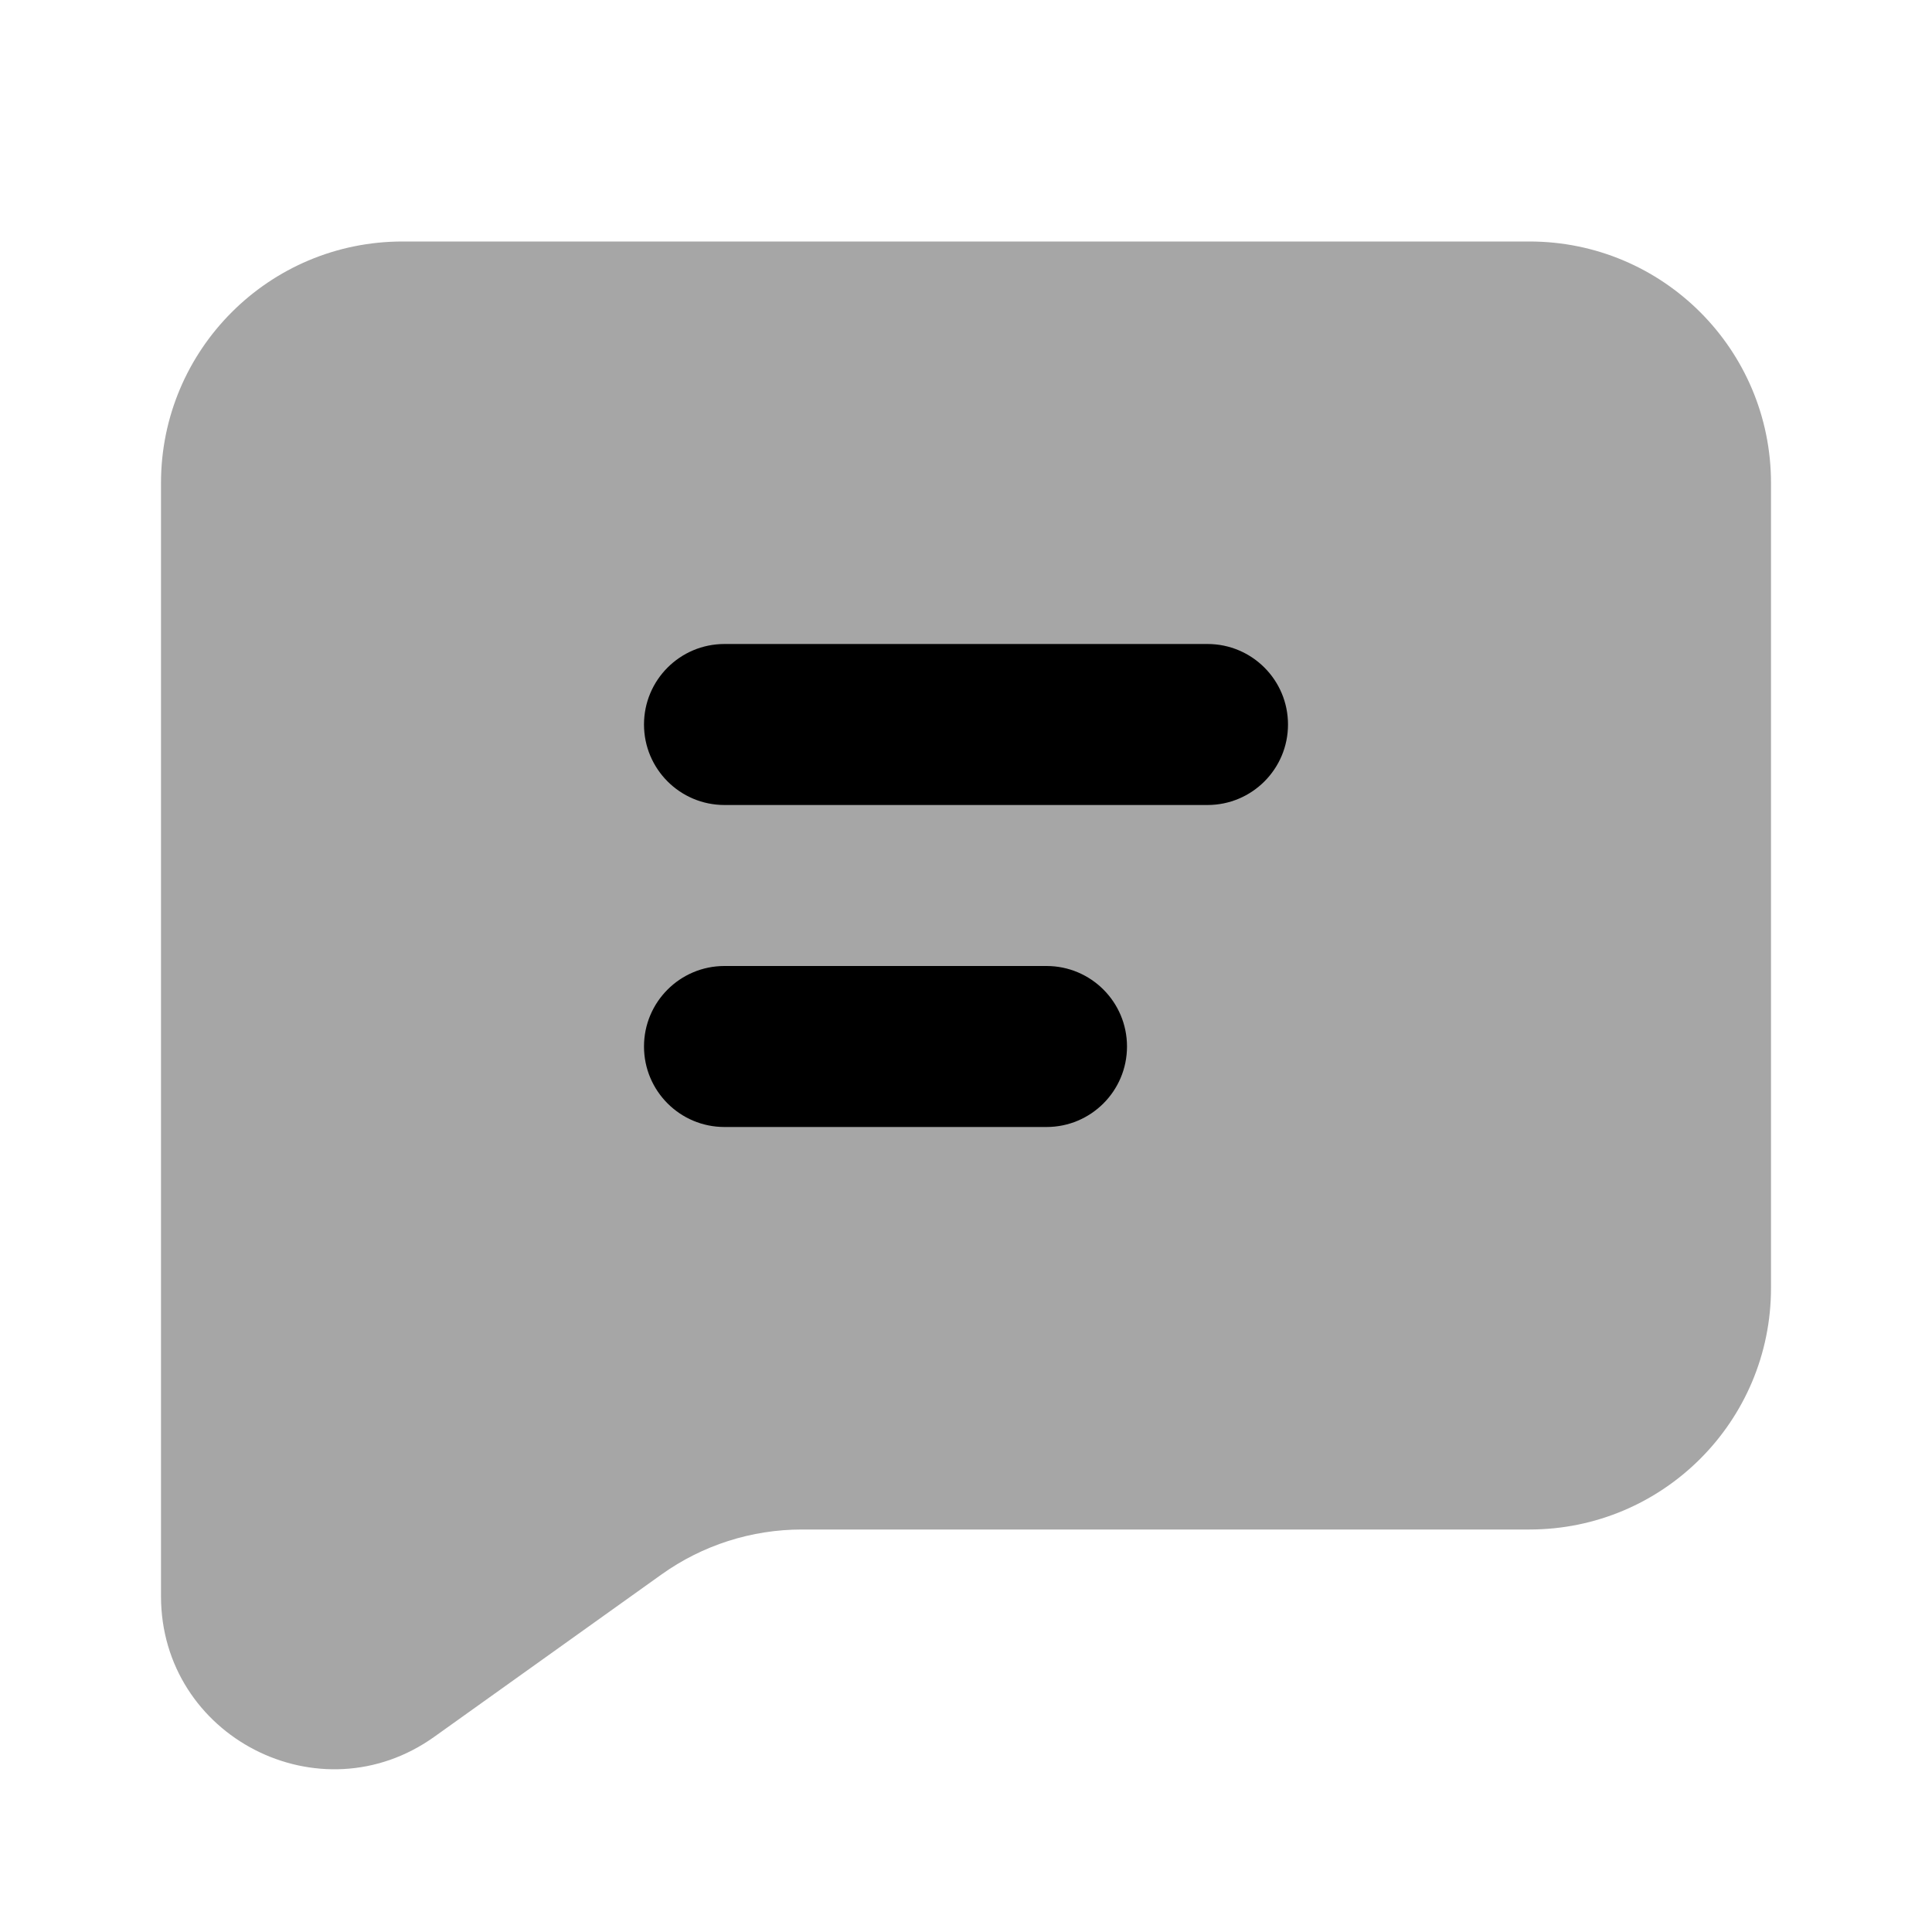<?xml version="1.0" encoding="iso-8859-1"?>
<!-- Generator: Adobe Illustrator 24.1.2, SVG Export Plug-In . SVG Version: 6.00 Build 0)  -->
<svg version="1.1" xmlns="http://www.w3.org/2000/svg" xmlns:xlink="http://www.w3.org/1999/xlink" x="0px" y="0px"
	 viewBox="0 0 24 24" style="enable-background:new 0 0 24 24;" xml:space="preserve">
<g id="weight" style="display:none;">
</g>
<g id="Layer_1">
	<g style="display:none;">
		<path style="display:inline;" d="M9,3c0,1.657,1.343,3,3,3s3-1.343,3-3H9z"/>
		<path style="display:inline;" d="M19.788,6.788L18,5v13h1c1.105,0,2-0.895,2-2V9.714C21,8.617,20.564,7.564,19.788,6.788z"/>
		<path style="display:inline;opacity:0.35;" d="M16.586,3.586C16.211,3.211,15.702,3,15.172,3H8.828
			c-0.53,0-1.039,0.211-1.414,0.586L6,5v13c0,1.657,1.343,3,3,3h6c1.657,0,3-1.343,3-3V5L16.586,3.586z"/>
		<path style="display:inline;" d="M4.212,6.788L6,5v13H5c-1.105,0-2-0.895-2-2V9.714C3,8.617,3.436,7.564,4.212,6.788z"/>
	</g>
</g>
<g id="online">
</g>
<g id="open_envelope">
</g>
<g id="send_mass_email">
</g>
<g id="high_importance">
</g>
<g id="rating">
</g>
<g id="filled_sent">
</g>
<g id="invisible">
</g>
<g id="lol">
</g>
<g id="question">
</g>
<g id="filled-chat">
</g>
<g id="email-open">
</g>
<g id="send">
</g>
<g id="new-message">
</g>
<g id="gmail_login">
</g>
<g id="message_group">
</g>
<g id="private2">
</g>
<g id="inbox">
</g>
<g id="neutral_emotion">
</g>
<g id="private">
</g>
<g id="invite">
</g>
<g id="quote">
</g>
<g id="parse_from_clipboard">
</g>
<g id="quote_right">
</g>
<g id="in_love">
</g>
<g id="rss">
</g>
<g id="reviewer-male">
</g>
<g id="popular_topic">
</g>
<g id="star_half_empty">
</g>
<g id="my-topic">
</g>
<g id="cool">
</g>
<g id="guest_female">
</g>
<g id="offline">
</g>
<g id="thinking_bubble">
</g>
<g id="align_right">
</g>
<g id="crying">
</g>
<g id="urgent_message">
</g>
<g id="mailbox_with_letter">
</g>
<g id="poll_topic">
</g>
<g id="renew_subscription">
</g>
<g id="spam">
</g>
<g id="broken_link">
</g>
<g id="composing_mail">
</g>
<g id="reading_confirmation">
</g>
<g id="wink">
</g>
<g id="poo">
</g>
<g id="forward_message">
</g>
<g id="do_not_disturb">
</g>
<g id="reply">
</g>
<g id="moderator_male">
</g>
<g id="filled_topic">
</g>
<g id="comment_discussion">
</g>
<g id="delete_message">
</g>
<g id="retweet" style="display:none;">
</g>
<g id="low_importance">
</g>
<g id="cancel_subscription">
</g>
<g id="delete_message_1_">
</g>
<g id="copy_link">
</g>
<g id="angry">
</g>
<g id="message_squared">
</g>
<g id="address_book_2">
</g>
<g id="star_half">
</g>
<g id="speaker_notes">
</g>
<g id="send_letter">
</g>
<g id="surprised">
</g>
<g id="hashtag-large">
</g>
<g id="comments">
	<path style="opacity:0.35;" d="M19,3H5C3.343,3,2,4.343,2,6v13v0.828c0,1.746,1.974,2.762,3.395,1.747l2.822-2.016
		C8.726,19.195,9.336,19,9.961,19H19c1.657,0,3-1.343,3-3V6C22,4.343,20.657,3,19,3z"/>
	<path d="M15,10H9c-0.553,0-1-0.448-1-1s0.447-1,1-1h6c0.553,0,1,0.448,1,1S15.553,10,15,10z"/>
	<path d="M13,14H9c-0.553,0-1-0.448-1-1s0.447-1,1-1h4c0.553,0,1,0.448,1,1S13.553,14,13,14z"/>
</g>
<g id="delete-link">
</g>
<g id="response">
</g>
<g id="confused">
</g>
<g id="crazy">
</g>
<g id="send_comment">
</g>
<g id="evil">
</g>
<g id="mailbox-opened-flag-down">
</g>
<g id="smiling_face_with_heart">
</g>
<g id="angel">
</g>
<g id="private_emoticon">
</g>
<g id="dissapointed">
</g>
<g id="sleeping">
</g>
<g id="computer_chat">
</g>
<g id="mailbox_opened_flag_up">
</g>
<g id="deleted_message">
</g>
<g id="public">
</g>
<g id="nerd">
</g>
<g id="outbox">
</g>
<g id="topic_push_notification">
</g>
<g id="subscription">
</g>
<g id="mailing">
</g>
<g id="postcard">
</g>
<g id="closed_topic">
</g>
<g id="moved_topic">
</g>
<g id="kiss">
</g>
<g id="tonque_out">
</g>
<g id="silenced">
</g>
<g id="vomited">
</g>
<g id="no_chat">
</g>
<g id="edit_message">
</g>
<g id="bored">
</g>
<g id="unknown_status">
</g>
<g id="filled_speech_bubble_with_dots">
</g>
<g id="new_letter">
</g>
<g id="moderator_female">
</g>
<g id="no_reminders">
</g>
<g id="send_box">
</g>
<g id="ok_message">
</g>
<g id="postcard_with_barcode">
</g>
<g id="edit_chat_history">
</g>
<g id="labels">
</g>
<g id="like_message">
</g>
<g id="under_pressure_male">
</g>
<g id="create_new-child-post">
</g>
<g id="upload_mail">
</g>
<g id="love-circled">
</g>
<g id="chat_message_sent">
</g>
</svg>
